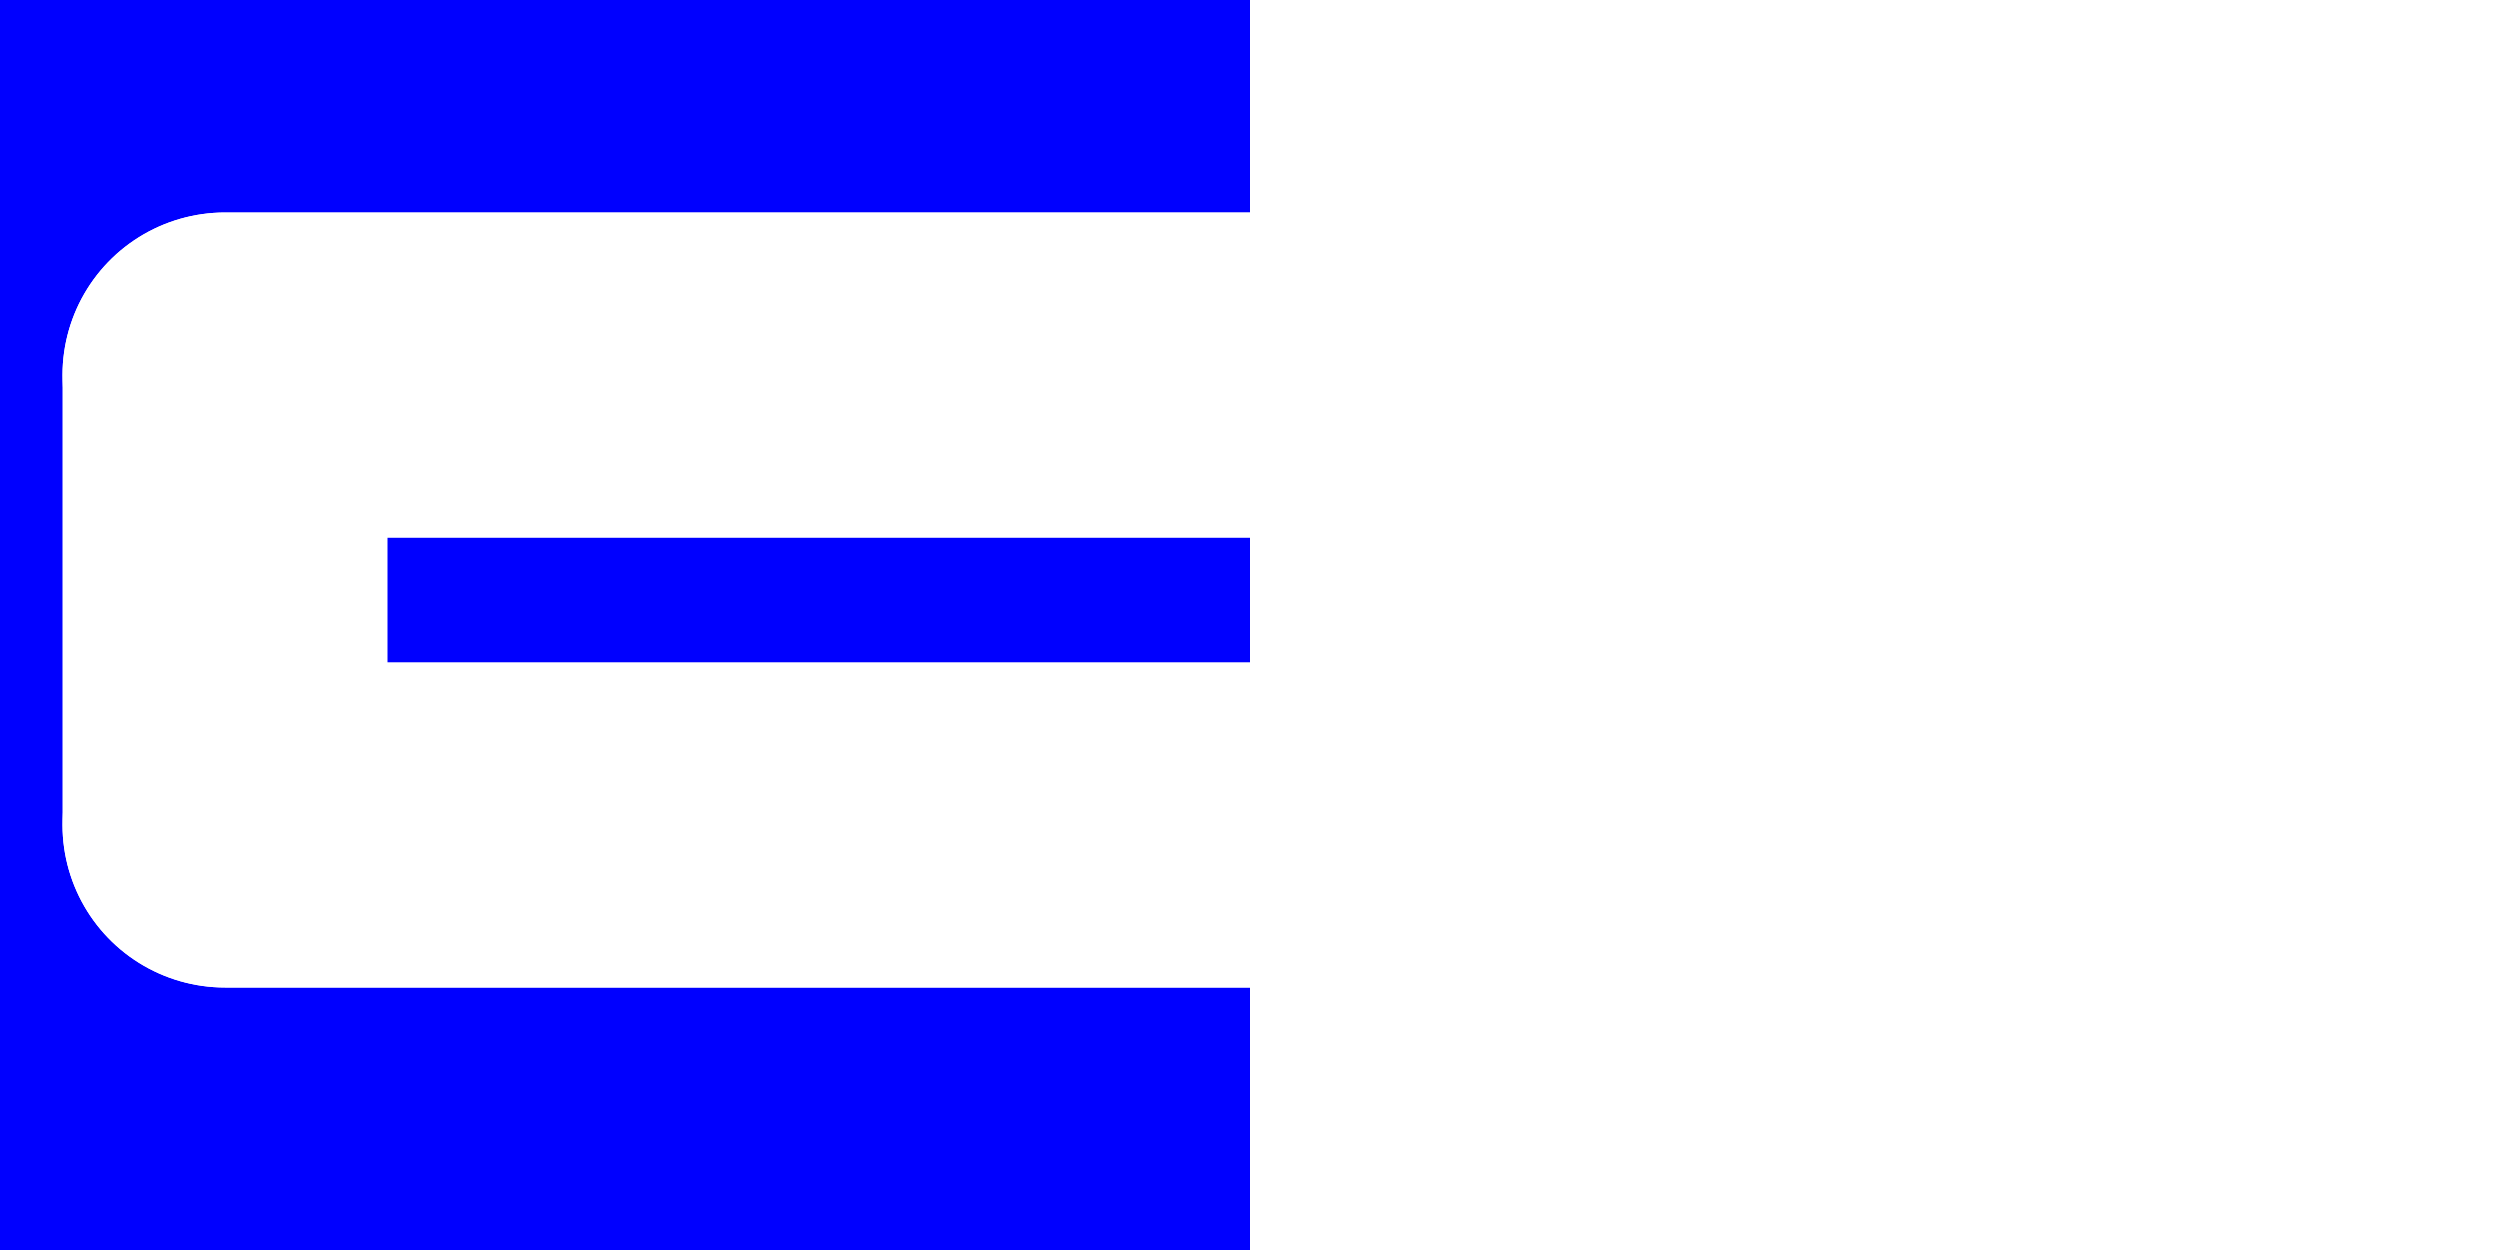 <svg xmlns="http://www.w3.org/2000/svg" viewBox="0 0 200 100">
	  <rect x="0" y="0" width="200" height="100" fill="#808080" stroke="none"/>
	  <rect width="100" height="100" fill="blue"></rect>
	  <rect x="100" width="100" height="100" fill="white"></rect>
	  <rect y="50" width="100" height="100" fill="blue"></rect>
	  <g fill="none" stroke="white" stroke-linecap="round" stroke-linejoin="round" stroke-width="26" vector-effect="non-scaling-stroke">
		<polyline points="18 30 138 30 138 66 18 66"></polyline>
		<polyline points="162 30 282 30 282 66 162 66"></polyline>
		<polygon points="18 30 138 30 138 66 18 66"></polygon>
		<polygon points="162 30 282 30 282 66 162 66"></polygon>
	  </g></svg>